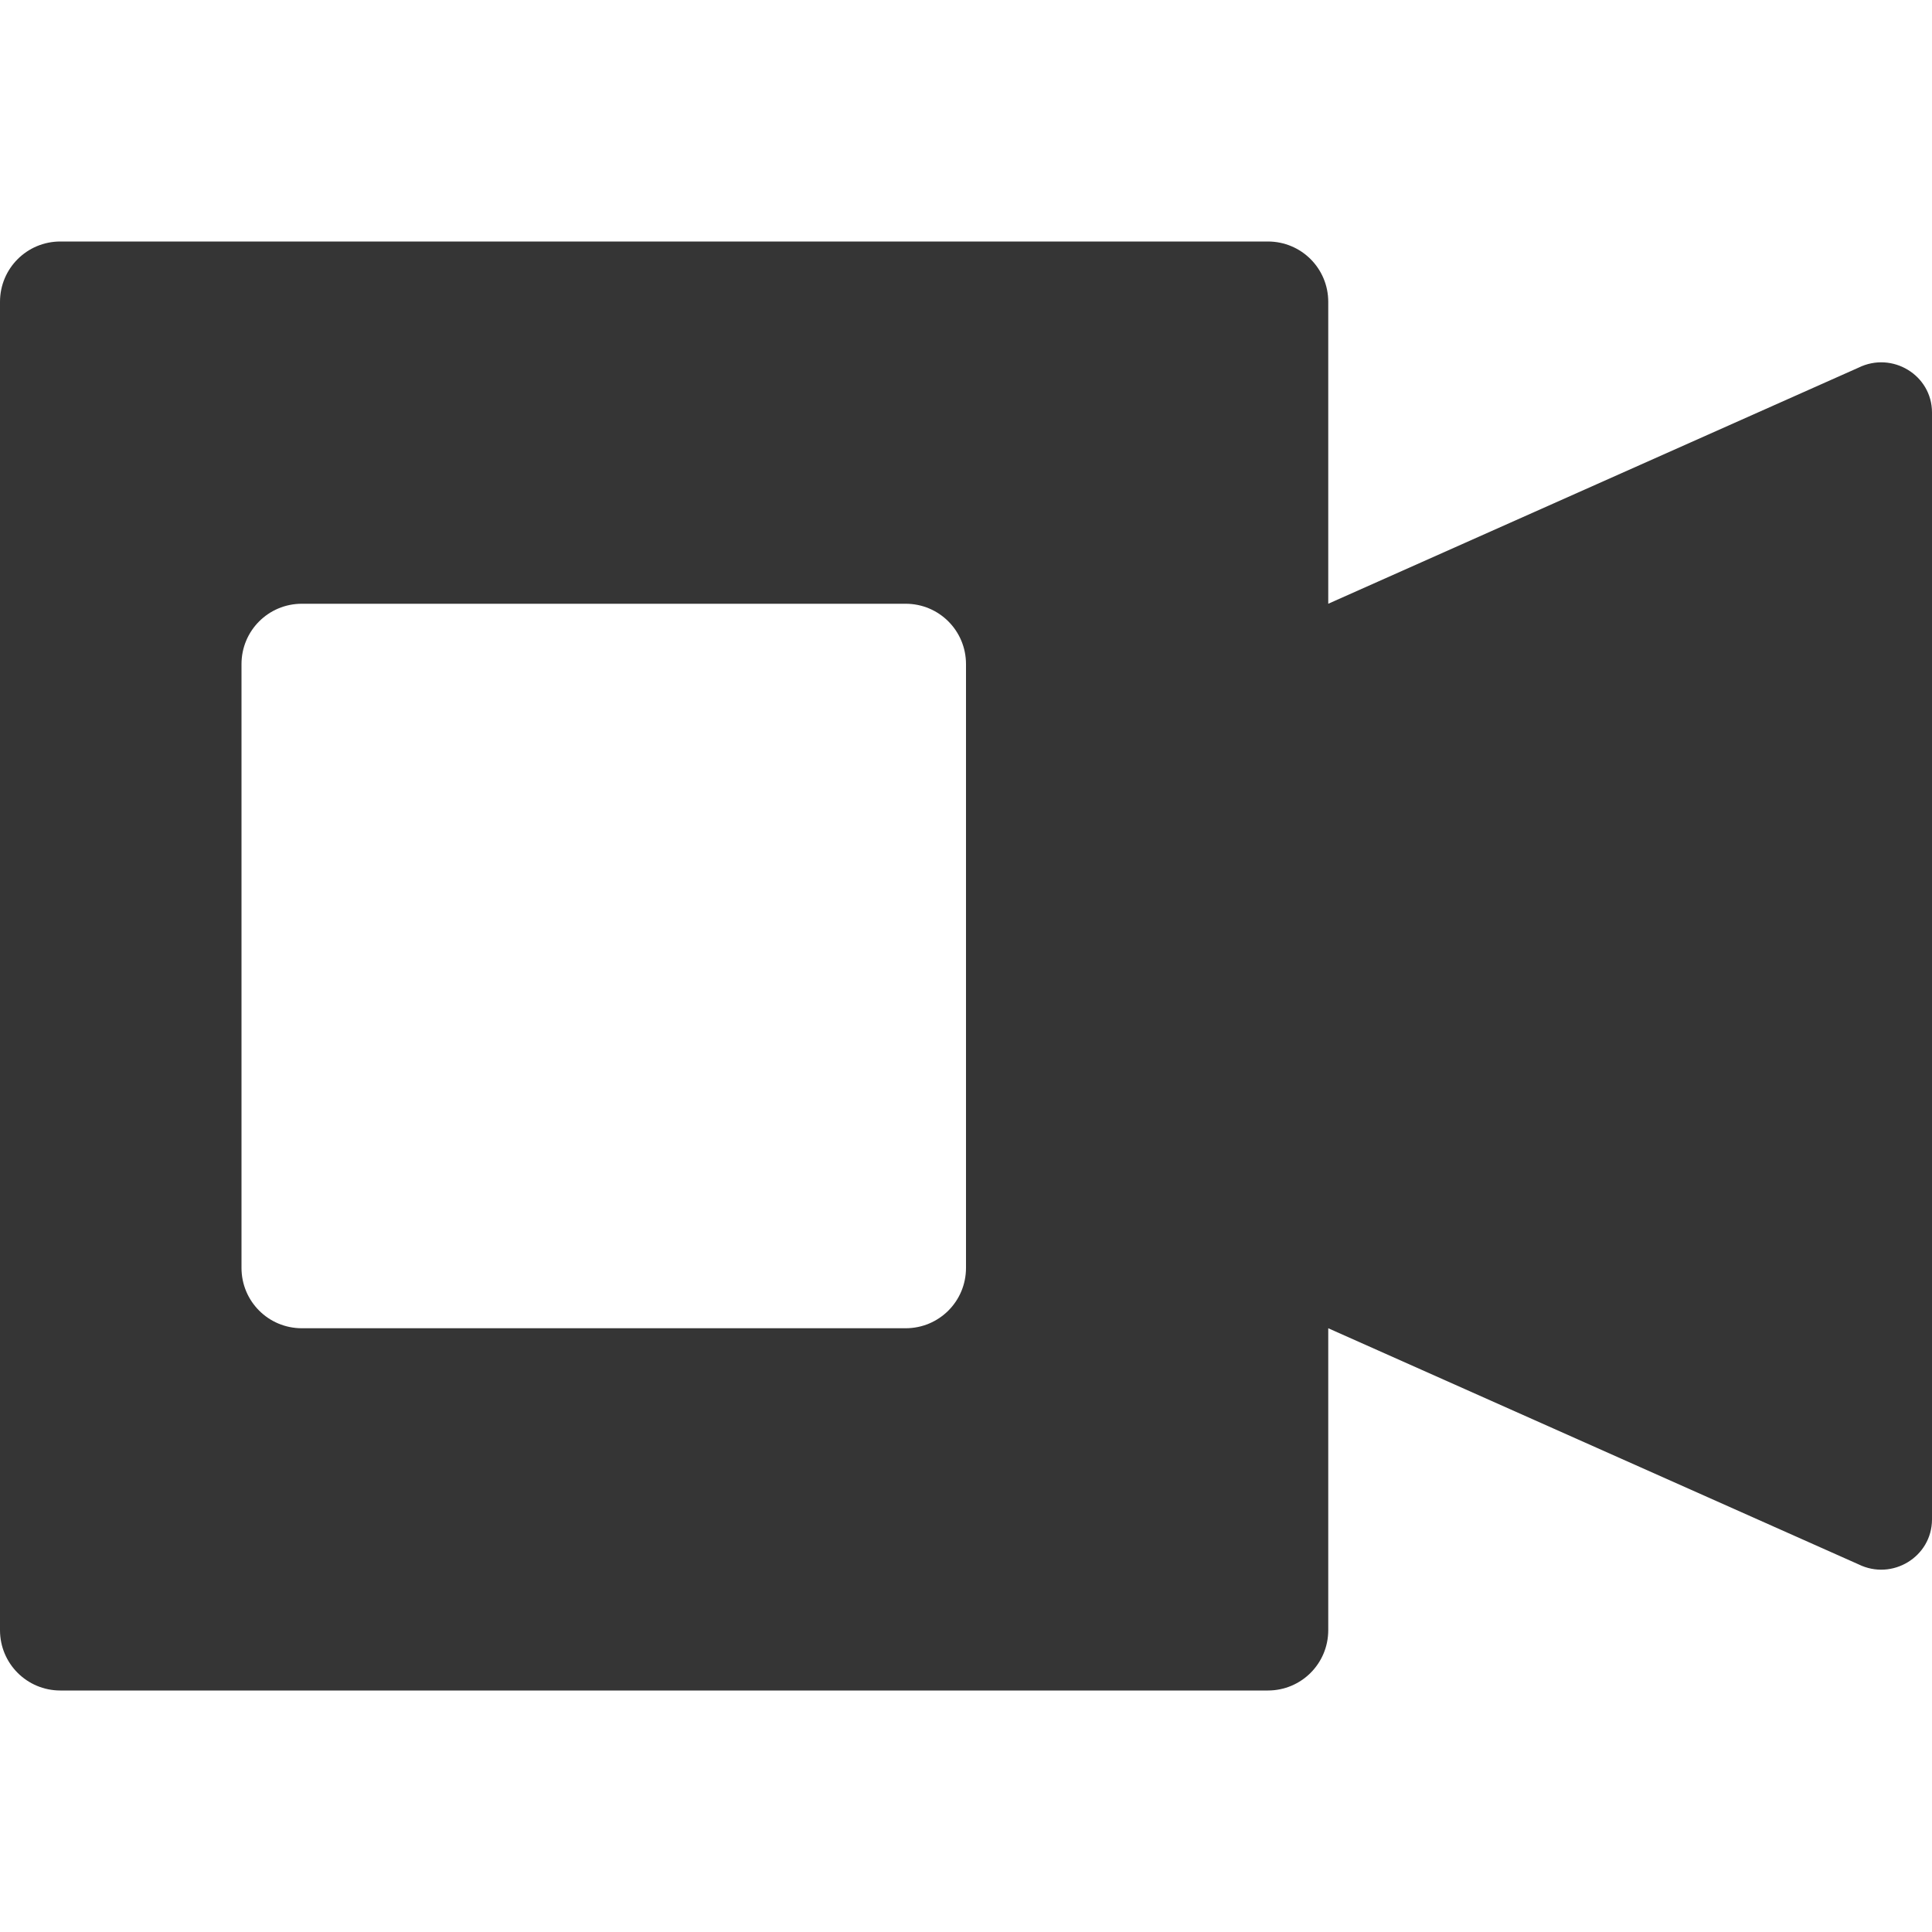 <svg xmlns="http://www.w3.org/2000/svg" viewBox="0 0 16 16">
 <path style="fill:#353535;opacity:1;fill-opacity:1;stroke:none;fill-rule:nonzero" d="m 0.5 2 c -0.277 0 -0.5 0.223 -0.5 0.5 l 0 11 c 0 0.277 0.223 0.5 0.5 0.5 l 10 0 c 0.277 0 0.5 -0.223 0.5 -0.5 l 0 -2.5 l 4.391 1.955 c 0.28 0.138 0.608 -0.062 0.609 -0.371 l 0 -9.168 c 0 -0.309 -0.329 -0.509 -0.609 -0.371 l -4.391 1.955 l 0 -2.5 c 0 -0.277 -0.223 -0.5 -0.5 -0.5 l -10 0 z m 2 3 l 5 0 c 0.277 0 0.5 0.223 0.5 0.5 l 0 5 c 0 0.277 -0.223 0.5 -0.5 0.5 l -5 0 c -0.277 0 -0.5 -0.223 -0.5 -0.5 l 0 -5 c 0 -0.277 0.223 -0.5 0.5 -0.5 z"/>
</svg>
